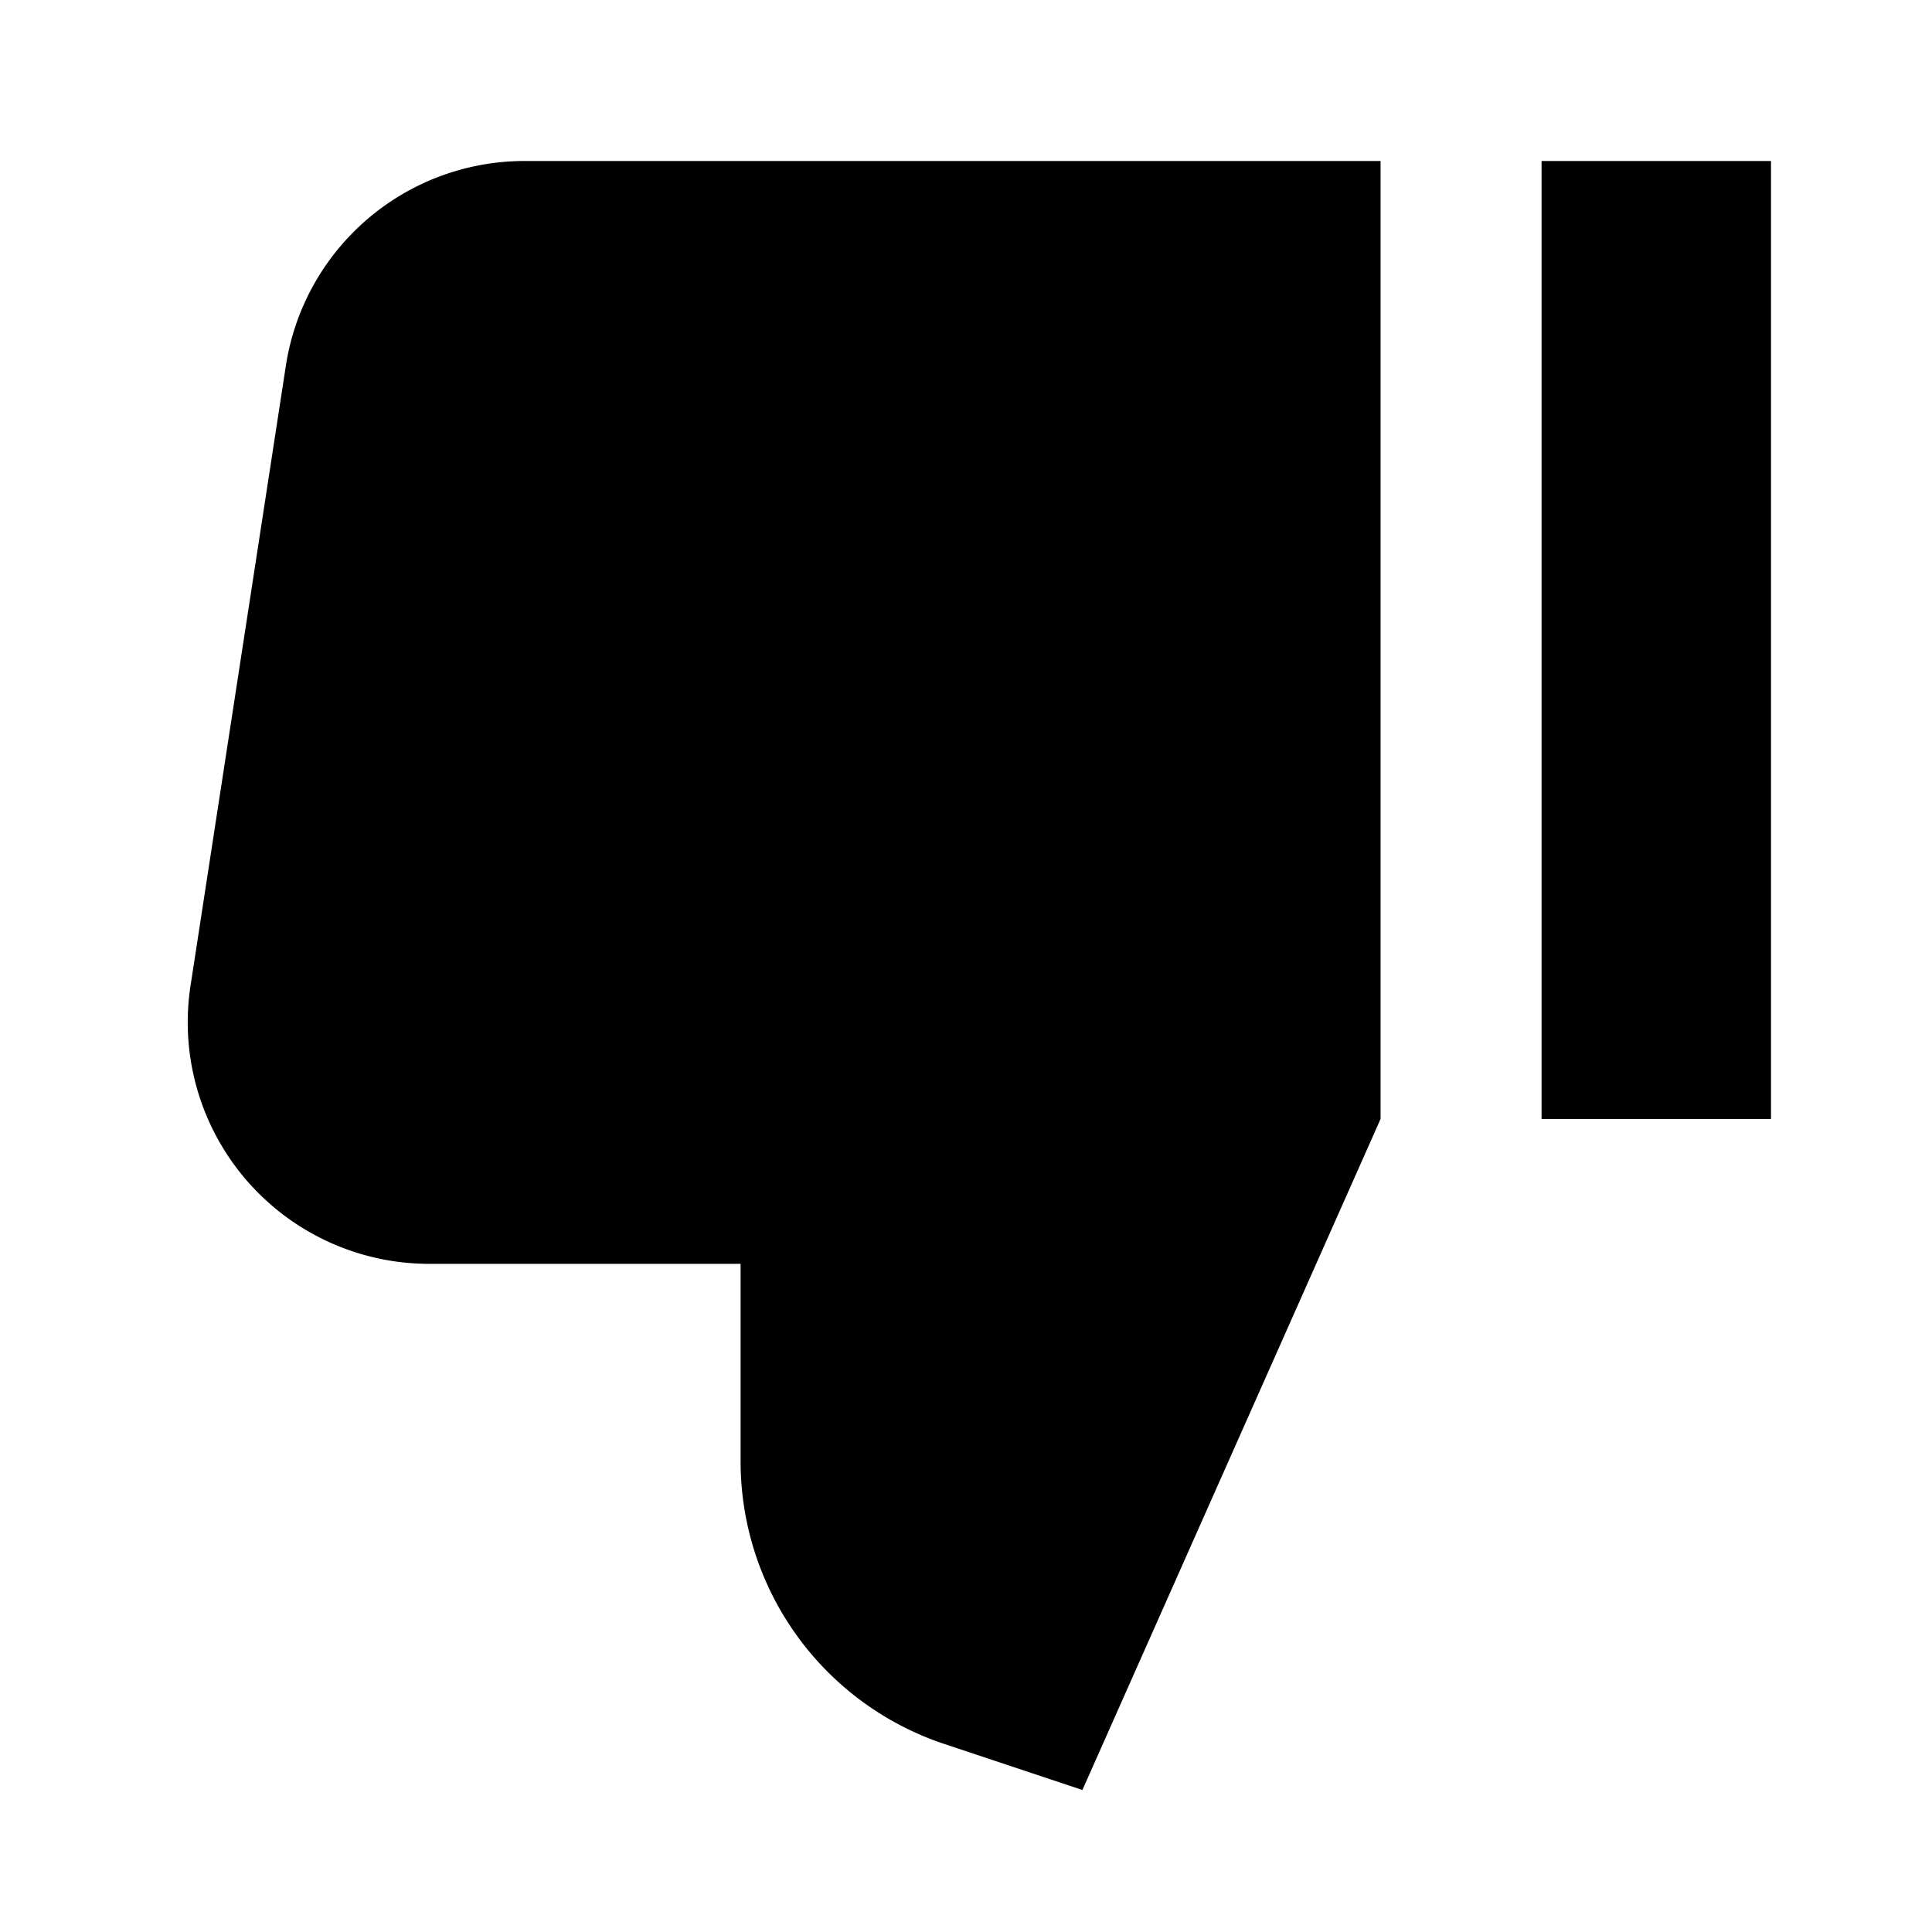 <svg xmlns="http://www.w3.org/2000/svg" width="3em" height="3em" viewBox="0 0 24 24"><path fill="currentColor" d="m11.73 21.664l1.716.572L17.15 13.9V2H6.516a3 3 0 0 0-2.965 2.544l-1.184 7.7A3 3 0 0 0 5.332 15.7H9.2v2.454a3.7 3.7 0 0 0 2.53 3.51M22 13.9V2h-2.85v11.9z"/></svg>